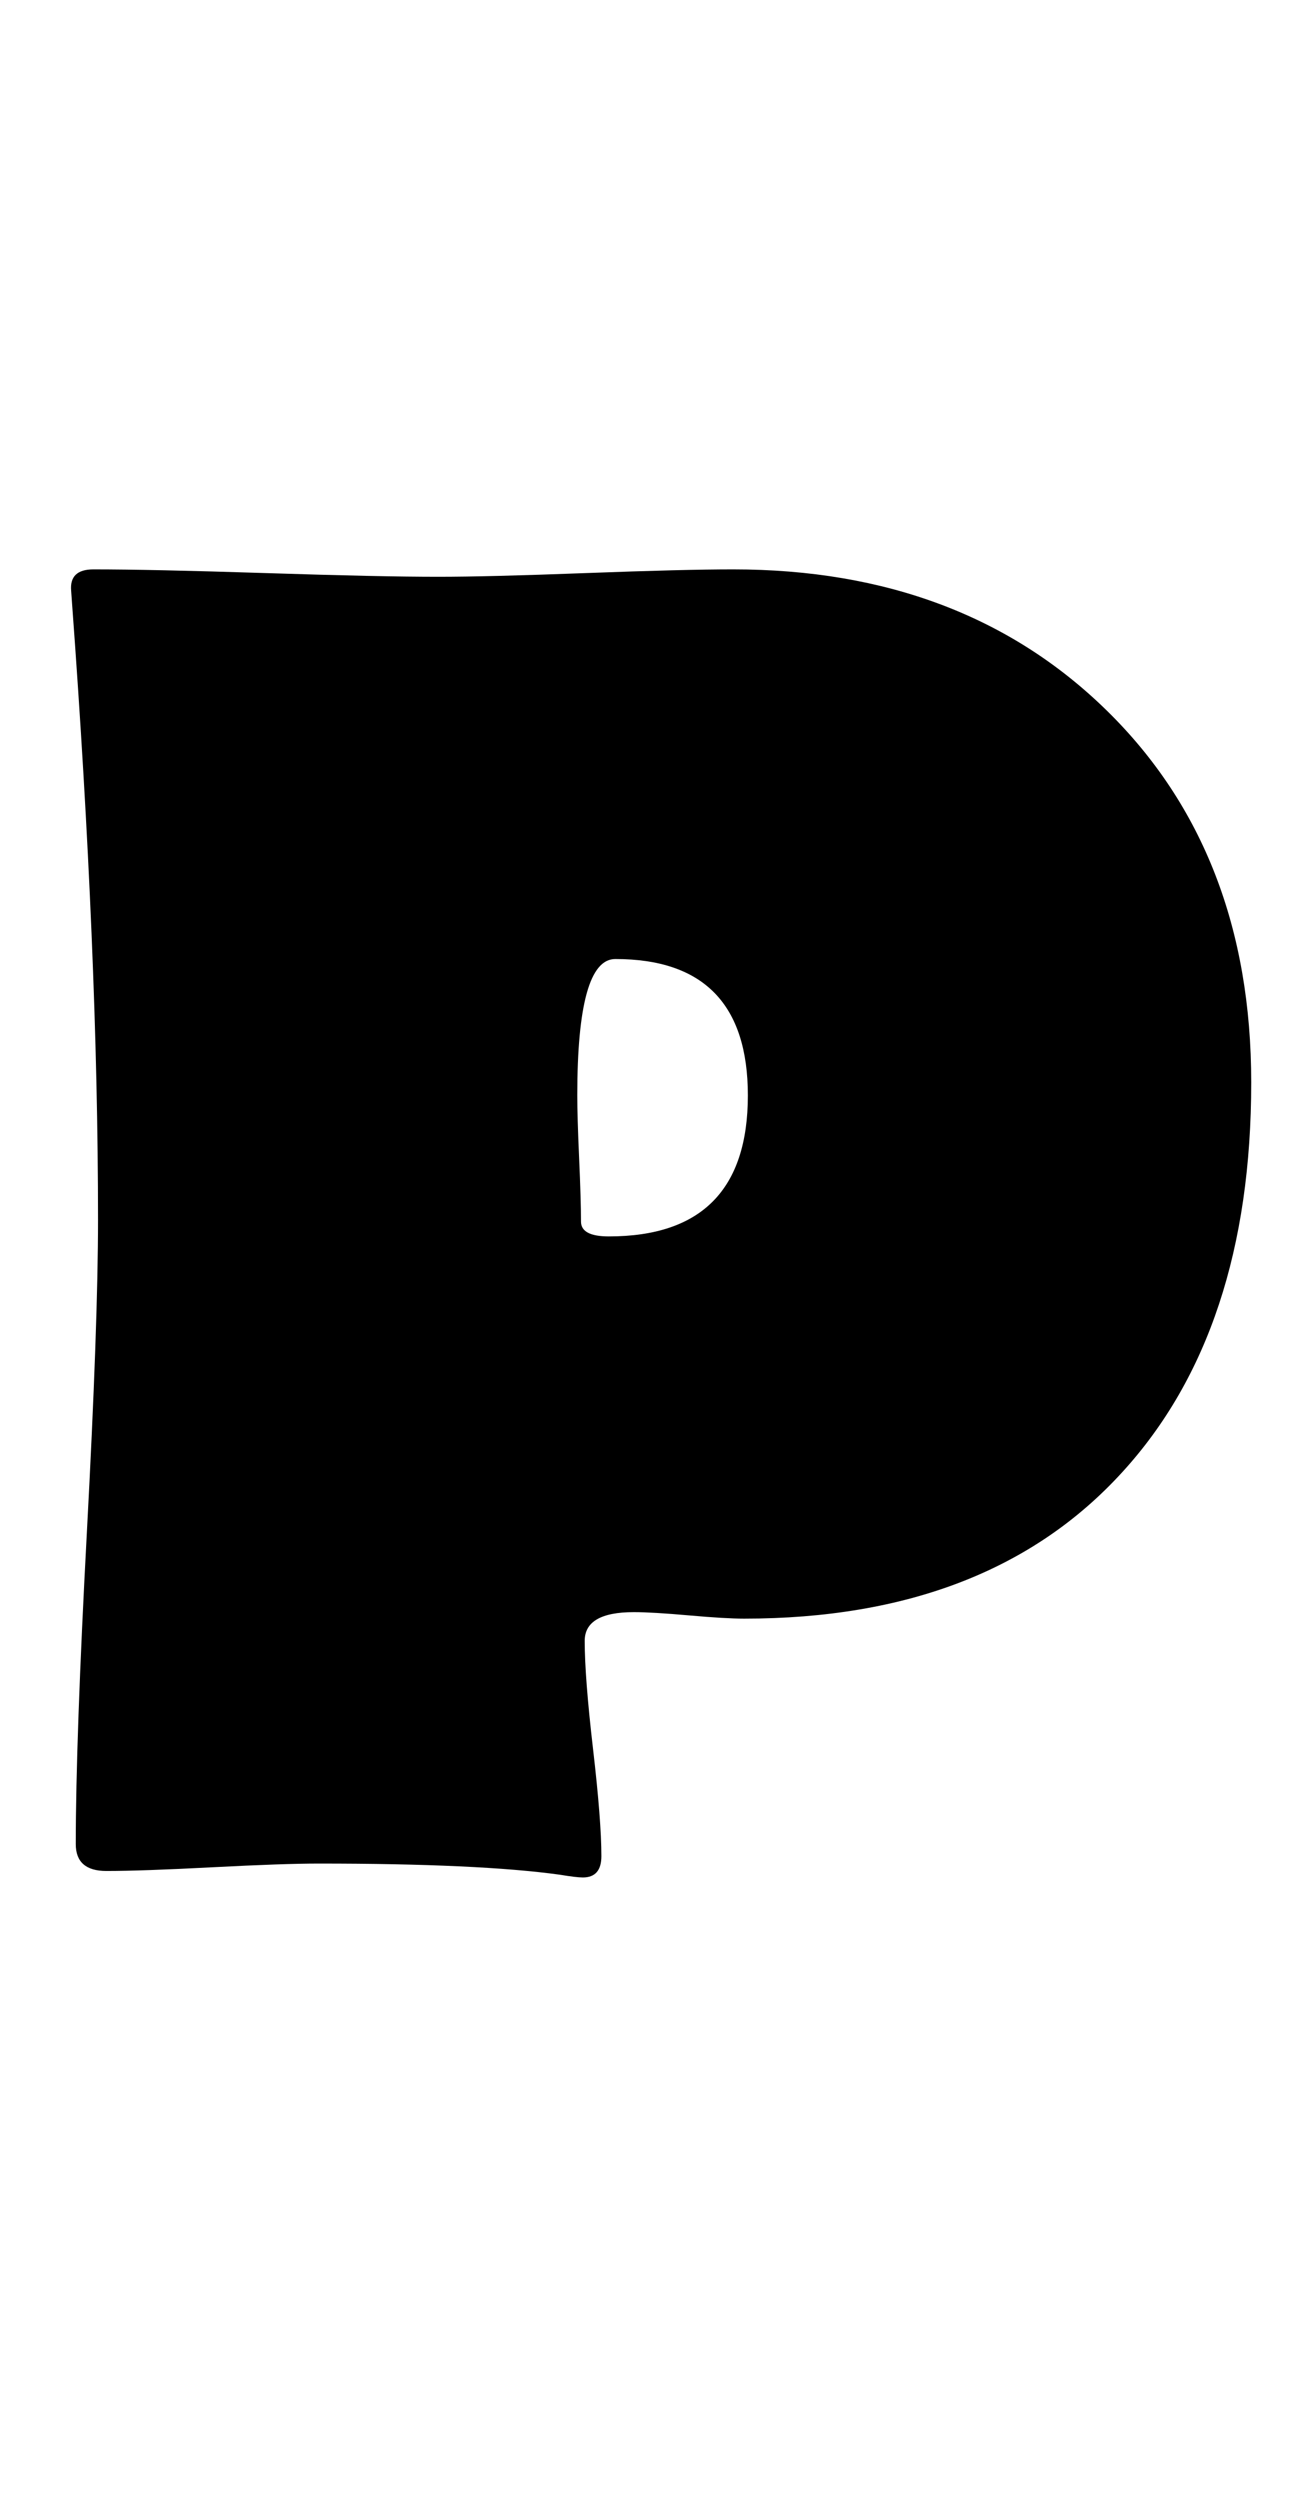 <?xml version="1.0" encoding="utf-8"?>
<!-- Generator: Adobe Illustrator 16.0.2, SVG Export Plug-In . SVG Version: 6.00 Build 0)  -->
<!DOCTYPE svg PUBLIC "-//W3C//DTD SVG 1.1//EN" "http://www.w3.org/Graphics/SVG/1.1/DTD/svg11.dtd">
<svg version="1.1" id="lay" xmlns="http://www.w3.org/2000/svg" xmlns:xlink="http://www.w3.org/1999/xlink" x="0px" y="0px"
	 width="129px" height="250px" viewBox="0 0 129 250" enable-background="new 0 0 129 250" xml:space="preserve">
<path d="M125.22,108.242c0,16.576-4.299,29.564-12.896,38.965c-8.906,9.773-21.523,14.658-37.852,14.658
	c-1.238,0-3.078-0.107-5.52-0.325c-2.444-0.216-4.284-0.325-5.52-0.325c-3.279,0-4.917,0.959-4.917,2.876
	c0,2.412,0.278,6.016,0.835,10.808c0.557,4.794,0.835,8.366,0.835,10.715c0,1.423-0.619,2.134-1.855,2.134
	c-0.434,0-1.206-0.093-2.319-0.278c-5.381-0.742-13.422-1.113-24.121-1.113c-2.351,0-5.891,0.125-10.623,0.371
	c-4.731,0.248-8.273,0.371-10.623,0.371c-2.041,0-3.062-0.896-3.062-2.69c0-6.926,0.371-17.333,1.113-31.218
	C9.439,139.306,9.81,128.9,9.81,121.972c0-17.688-0.867-38.223-2.598-61.602L7.12,59.072c-0.125-1.422,0.618-2.134,2.227-2.134
	c3.834,0,9.586,0.125,17.256,0.371c7.668,0.248,13.42,0.371,17.256,0.371c3.277,0,8.194-0.123,14.751-0.371
	c6.555-0.247,11.472-0.371,14.751-0.371c15.338,0,27.816,4.717,37.434,14.148C120.411,80.519,125.22,92.904,125.22,108.242z
	 M74.844,109.541c0-9.092-4.423-13.638-13.267-13.638c-2.537,0-3.804,4.546-3.804,13.638c0,1.423,0.061,3.525,0.186,6.309
	c0.123,2.783,0.186,4.887,0.186,6.309c0,0.99,0.928,1.484,2.783,1.484C70.206,123.642,74.844,118.942,74.844,109.541z"/>
</svg>
